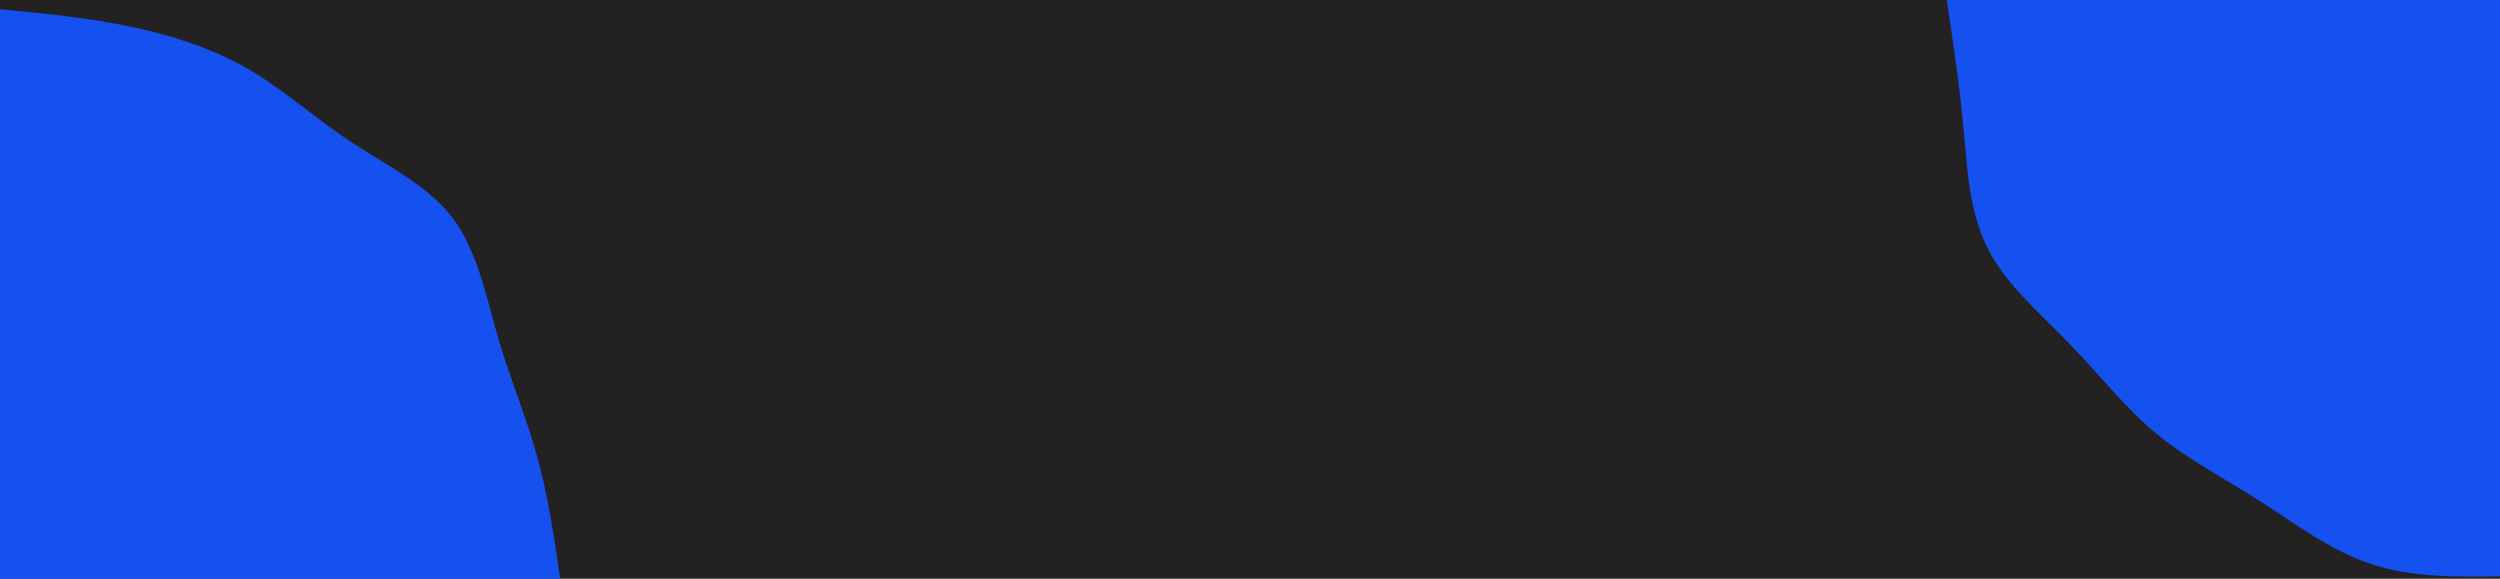 <svg id="visual" viewBox="0 0 1080 250" width="1080" height="250" xmlns="http://www.w3.org/2000/svg" xmlns:xlink="http://www.w3.org/1999/xlink" version="1.1"><rect x="0" y="0" width="1080" height="250" fill="#232121"></rect><defs><linearGradient id="grad1_0" x1="76.9%" y1="0%" x2="100%" y2="100%"><stop offset="-36.4%" stop-color="#232121" stop-opacity="1"></stop><stop offset="136.4%" stop-color="#232121" stop-opacity="1"></stop></linearGradient></defs><defs><linearGradient id="grad2_0" x1="0%" y1="0%" x2="23.1%" y2="100%"><stop offset="-36.4%" stop-color="#232121" stop-opacity="1"></stop><stop offset="136.4%" stop-color="#232121" stop-opacity="1"></stop></linearGradient></defs><g transform="translate(1080, 0)"><path d="M0 249C-19.2 249.2 -38.3 249.5 -55.6 243.7C-73 238 -88.5 226.2 -104.1 216.2C-119.8 206.2 -135.7 198 -149 186.9C-162.4 175.7 -173.2 161.6 -186.1 148.4C-198.9 135.1 -213.8 122.7 -221.6 106.7C-229.5 90.8 -230.3 71.3 -232 53C-233.8 34.6 -236.4 17.3 -239 0L0 0Z" fill="#1451EF"></path></g><g transform="translate(0, 250)"><path d="M0 -246C18.2 -244.3 36.4 -242.5 54.5 -238.9C72.6 -235.2 90.7 -229.6 106.3 -220.7C122 -211.8 135.2 -199.6 150.9 -189.2C166.5 -178.8 184.6 -170.2 195.5 -155.9C206.3 -141.6 210.1 -121.6 215.3 -103.7C220.6 -85.8 227.3 -69.9 232 -53C236.7 -36 239.4 -18 242 0L0 0Z" fill="#1451EF"></path></g></svg>